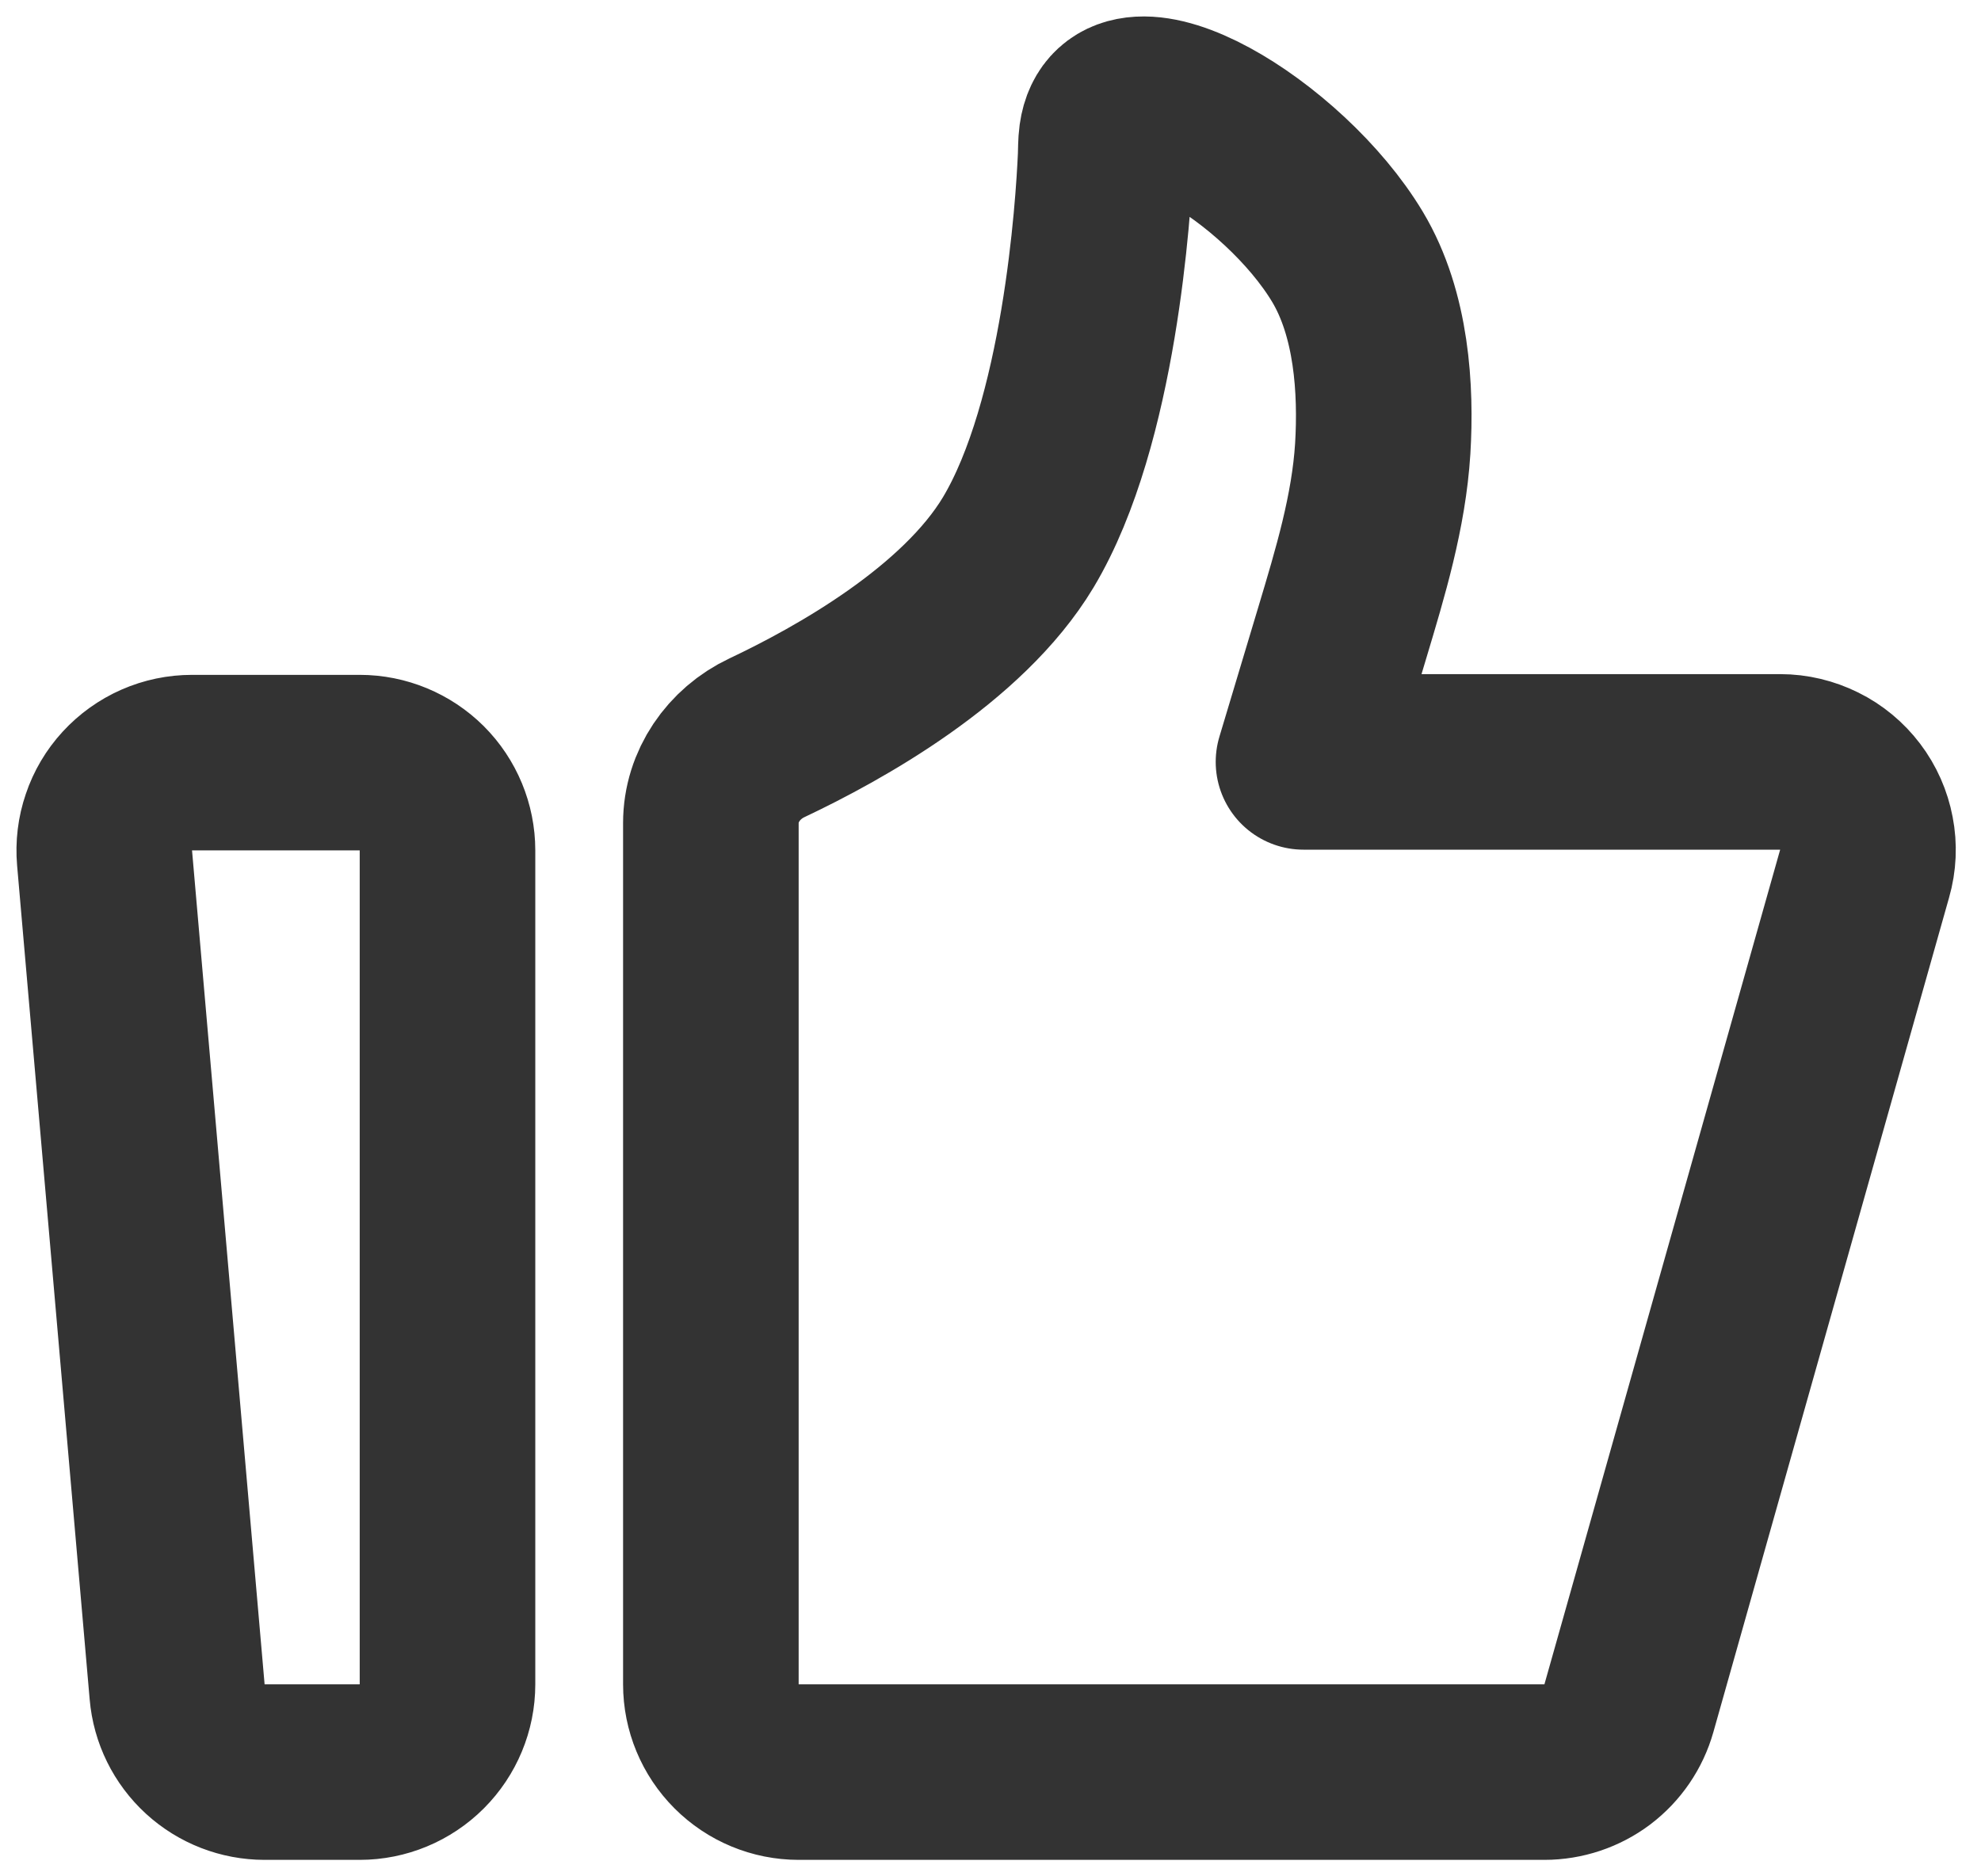 <svg width="19" height="18" viewBox="0 0 19 18" fill="none" xmlns="http://www.w3.org/2000/svg">
<path d="M1.003 8.231C0.993 8.114 1.007 7.997 1.045 7.887C1.082 7.776 1.142 7.675 1.221 7.589C1.3 7.503 1.396 7.434 1.503 7.387C1.61 7.34 1.725 7.316 1.842 7.316H3.45C3.673 7.316 3.887 7.405 4.045 7.562C4.203 7.72 4.292 7.935 4.292 8.158V16.158C4.292 16.381 4.203 16.595 4.045 16.753C3.887 16.911 3.673 17 3.45 17H2.538C2.327 17 2.124 16.921 1.969 16.779C1.813 16.636 1.717 16.441 1.699 16.231L1.003 8.231ZM6.818 7.895C6.818 7.543 7.037 7.228 7.355 7.078C8.049 6.75 9.232 6.092 9.766 5.203C10.453 4.056 10.583 1.984 10.604 1.509C10.607 1.443 10.605 1.376 10.614 1.31C10.728 0.488 12.315 1.448 12.924 2.464C13.254 3.015 13.296 3.739 13.262 4.304C13.224 4.909 13.047 5.493 12.873 6.073L12.502 7.309H17.074C17.204 7.309 17.332 7.34 17.449 7.398C17.565 7.455 17.667 7.54 17.745 7.643C17.824 7.747 17.877 7.868 17.901 7.995C17.926 8.123 17.92 8.255 17.884 8.38L15.623 16.387C15.573 16.564 15.467 16.719 15.321 16.83C15.175 16.94 14.996 17 14.812 17H7.66C7.437 17 7.223 16.911 7.065 16.753C6.907 16.595 6.818 16.381 6.818 16.158V7.895Z" stroke="#333333" stroke-width="1.684" stroke-linecap="round" stroke-linejoin="round"/>
</svg>
